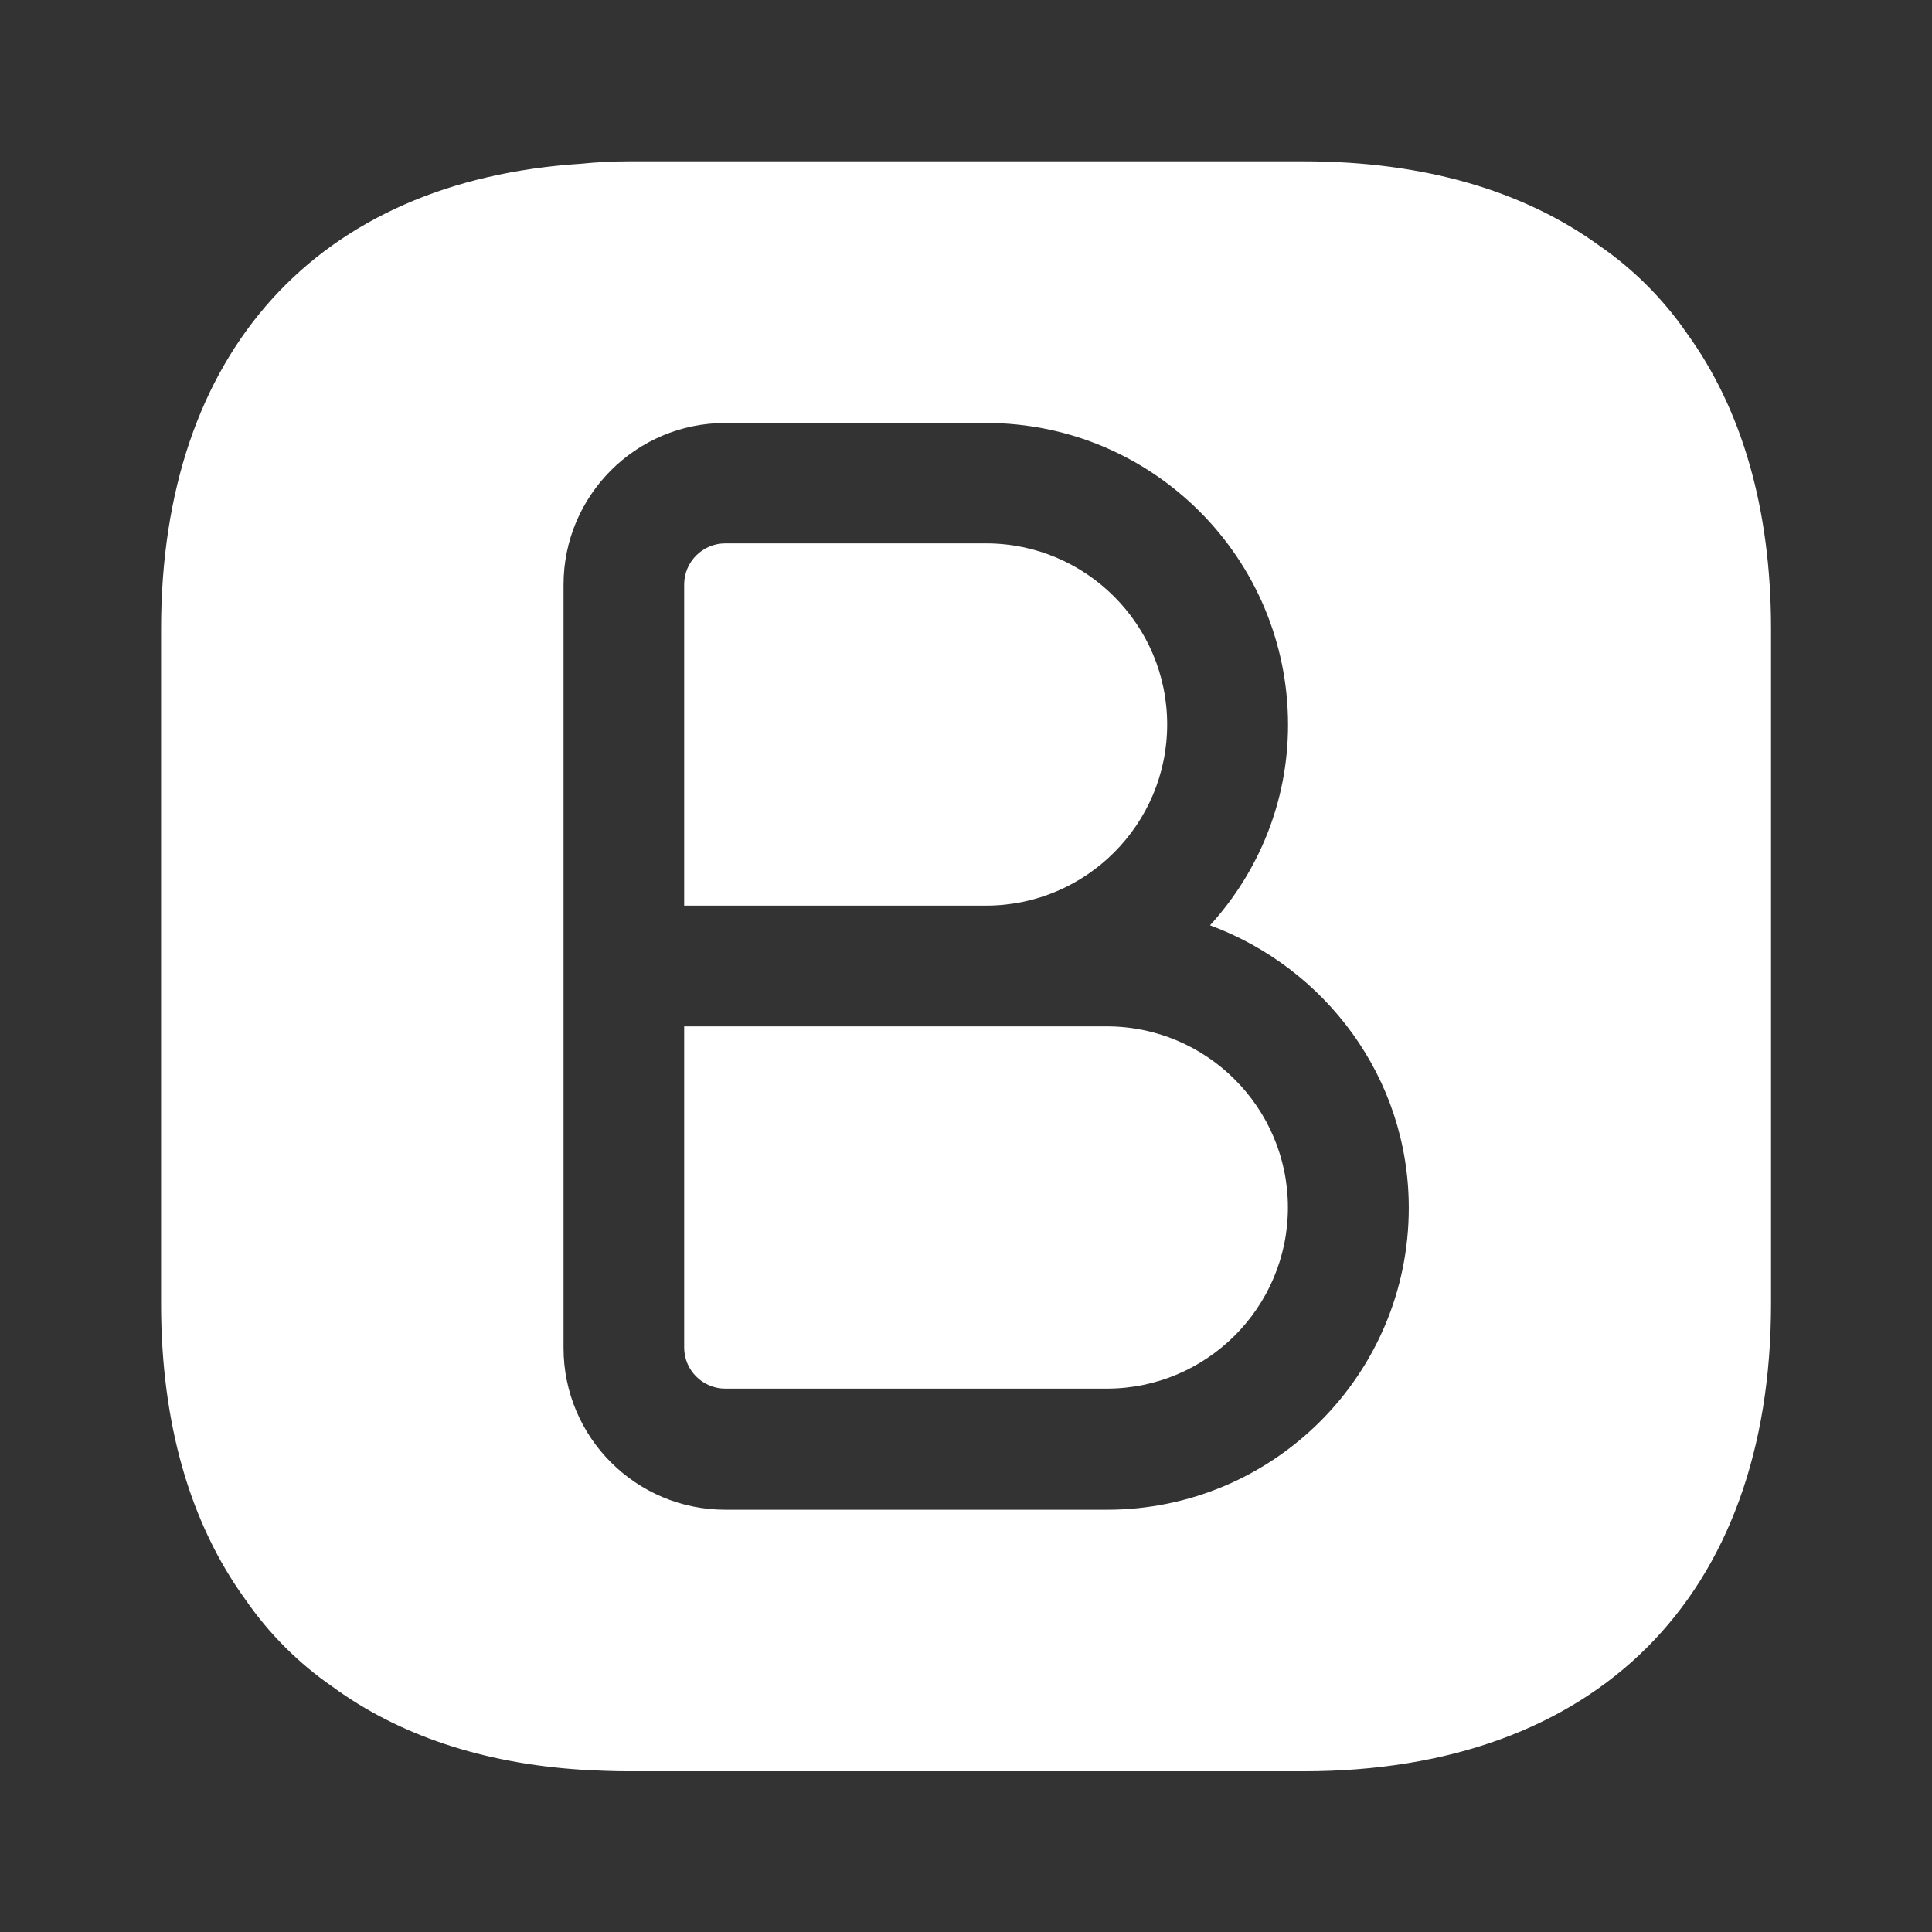 <svg width="16" height="16" viewBox="0 0 16 16" fill="none" xmlns="http://www.w3.org/2000/svg">
<rect x="0" y="0" width="16" height="16" fill="#333333" stroke="none"/>
<path d="M9.166 8.5H8.166H5.666V11.16C5.666 11.347 5.819 11.5 6.006 11.5H9.166C9.993 11.5 10.666 10.827 10.666 10C10.666 9.173 9.993 8.5 9.166 8.5Z" fill="white"/>
<path d="M9.666 6C9.666 5.173 8.993 4.5 8.166 4.5H6.006C5.819 4.5 5.666 4.653 5.666 4.84V7.5H8.166C8.993 7.5 9.666 6.827 9.666 6Z" fill="white"/>
<path d="M13.967 2.756C13.774 2.476 13.527 2.229 13.247 2.036C12.614 1.576 11.787 1.336 10.794 1.336H5.207C5.074 1.336 4.941 1.343 4.814 1.356C2.627 1.496 1.334 2.916 1.334 5.209V10.796C1.334 11.789 1.574 12.616 2.034 13.249C2.227 13.529 2.474 13.776 2.754 13.969C3.301 14.369 3.994 14.603 4.814 14.656C4.941 14.663 5.074 14.669 5.207 14.669H10.794C13.221 14.669 14.667 13.223 14.667 10.796V5.209C14.667 4.216 14.427 3.389 13.967 2.756ZM9.167 12.503H6.007C5.267 12.503 4.667 11.903 4.667 11.163V8.003V4.843C4.667 4.103 5.267 3.503 6.007 3.503H8.167C9.547 3.503 10.667 4.623 10.667 6.003C10.667 6.643 10.421 7.223 10.021 7.663C10.974 8.016 11.667 8.923 11.667 10.003C11.667 11.383 10.547 12.503 9.167 12.503Z" fill="white"/>
</svg>

